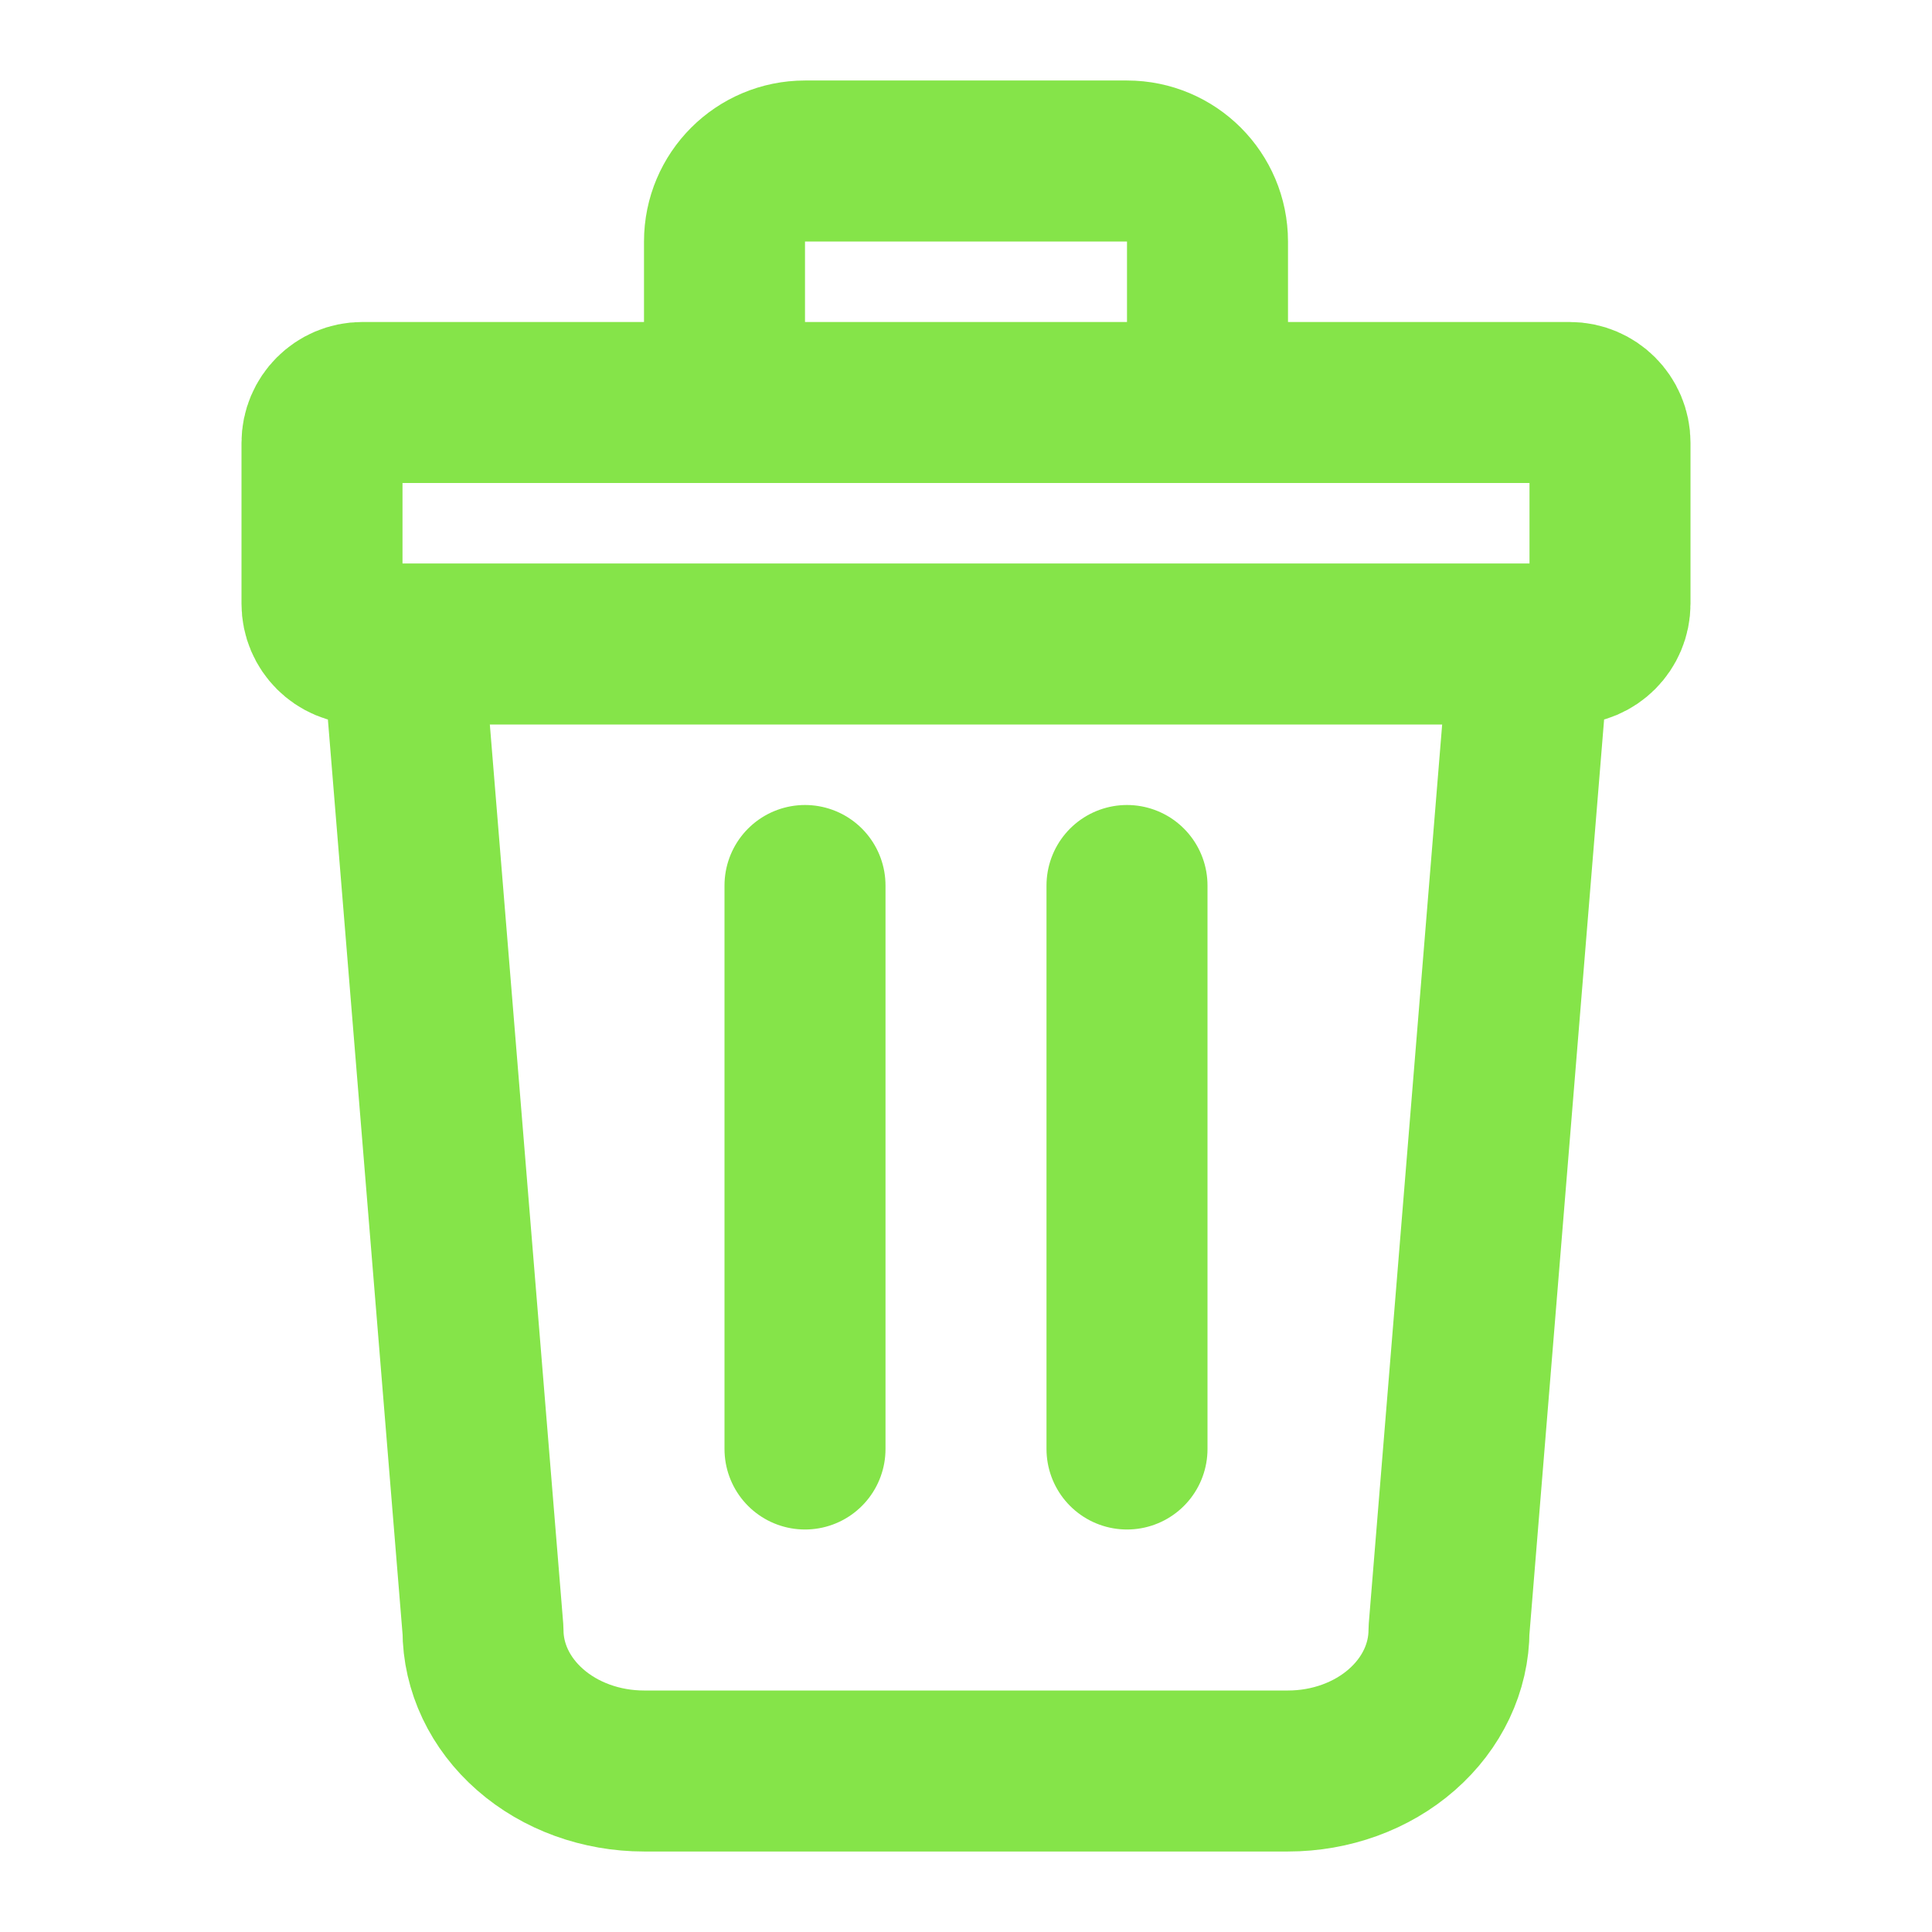 <svg width="24" height="24" viewBox="0 0 24 24" fill="none" xmlns="http://www.w3.org/2000/svg">
<path d="M10 11L10 18M14 11V18M19 8L18 20.25C18 20.714 17.789 21.159 17.414 21.487C17.039 21.816 16.53 22 16 22H8C7.47 22 6.961 21.816 6.586 21.487C6.211 21.159 6 20.714 6 20.25L5 8H19ZM9 4V3C9 2.448 9.448 2 10 2H14C14.552 2 15 2.448 15 3V4C15 4.552 14.552 5 14 5H10C9.448 5 9 4.552 9 4ZM4 7.5V5.5C4 5.224 4.224 5 4.5 5H19.5C19.776 5 20 5.224 20 5.5V7.5C20 7.776 19.776 8 19.5 8H4.5C4.224 8 4 7.776 4 7.5Z" stroke="#85E449" stroke-width="2" stroke-linecap="round" stroke-linejoin="round"/>
</svg>
